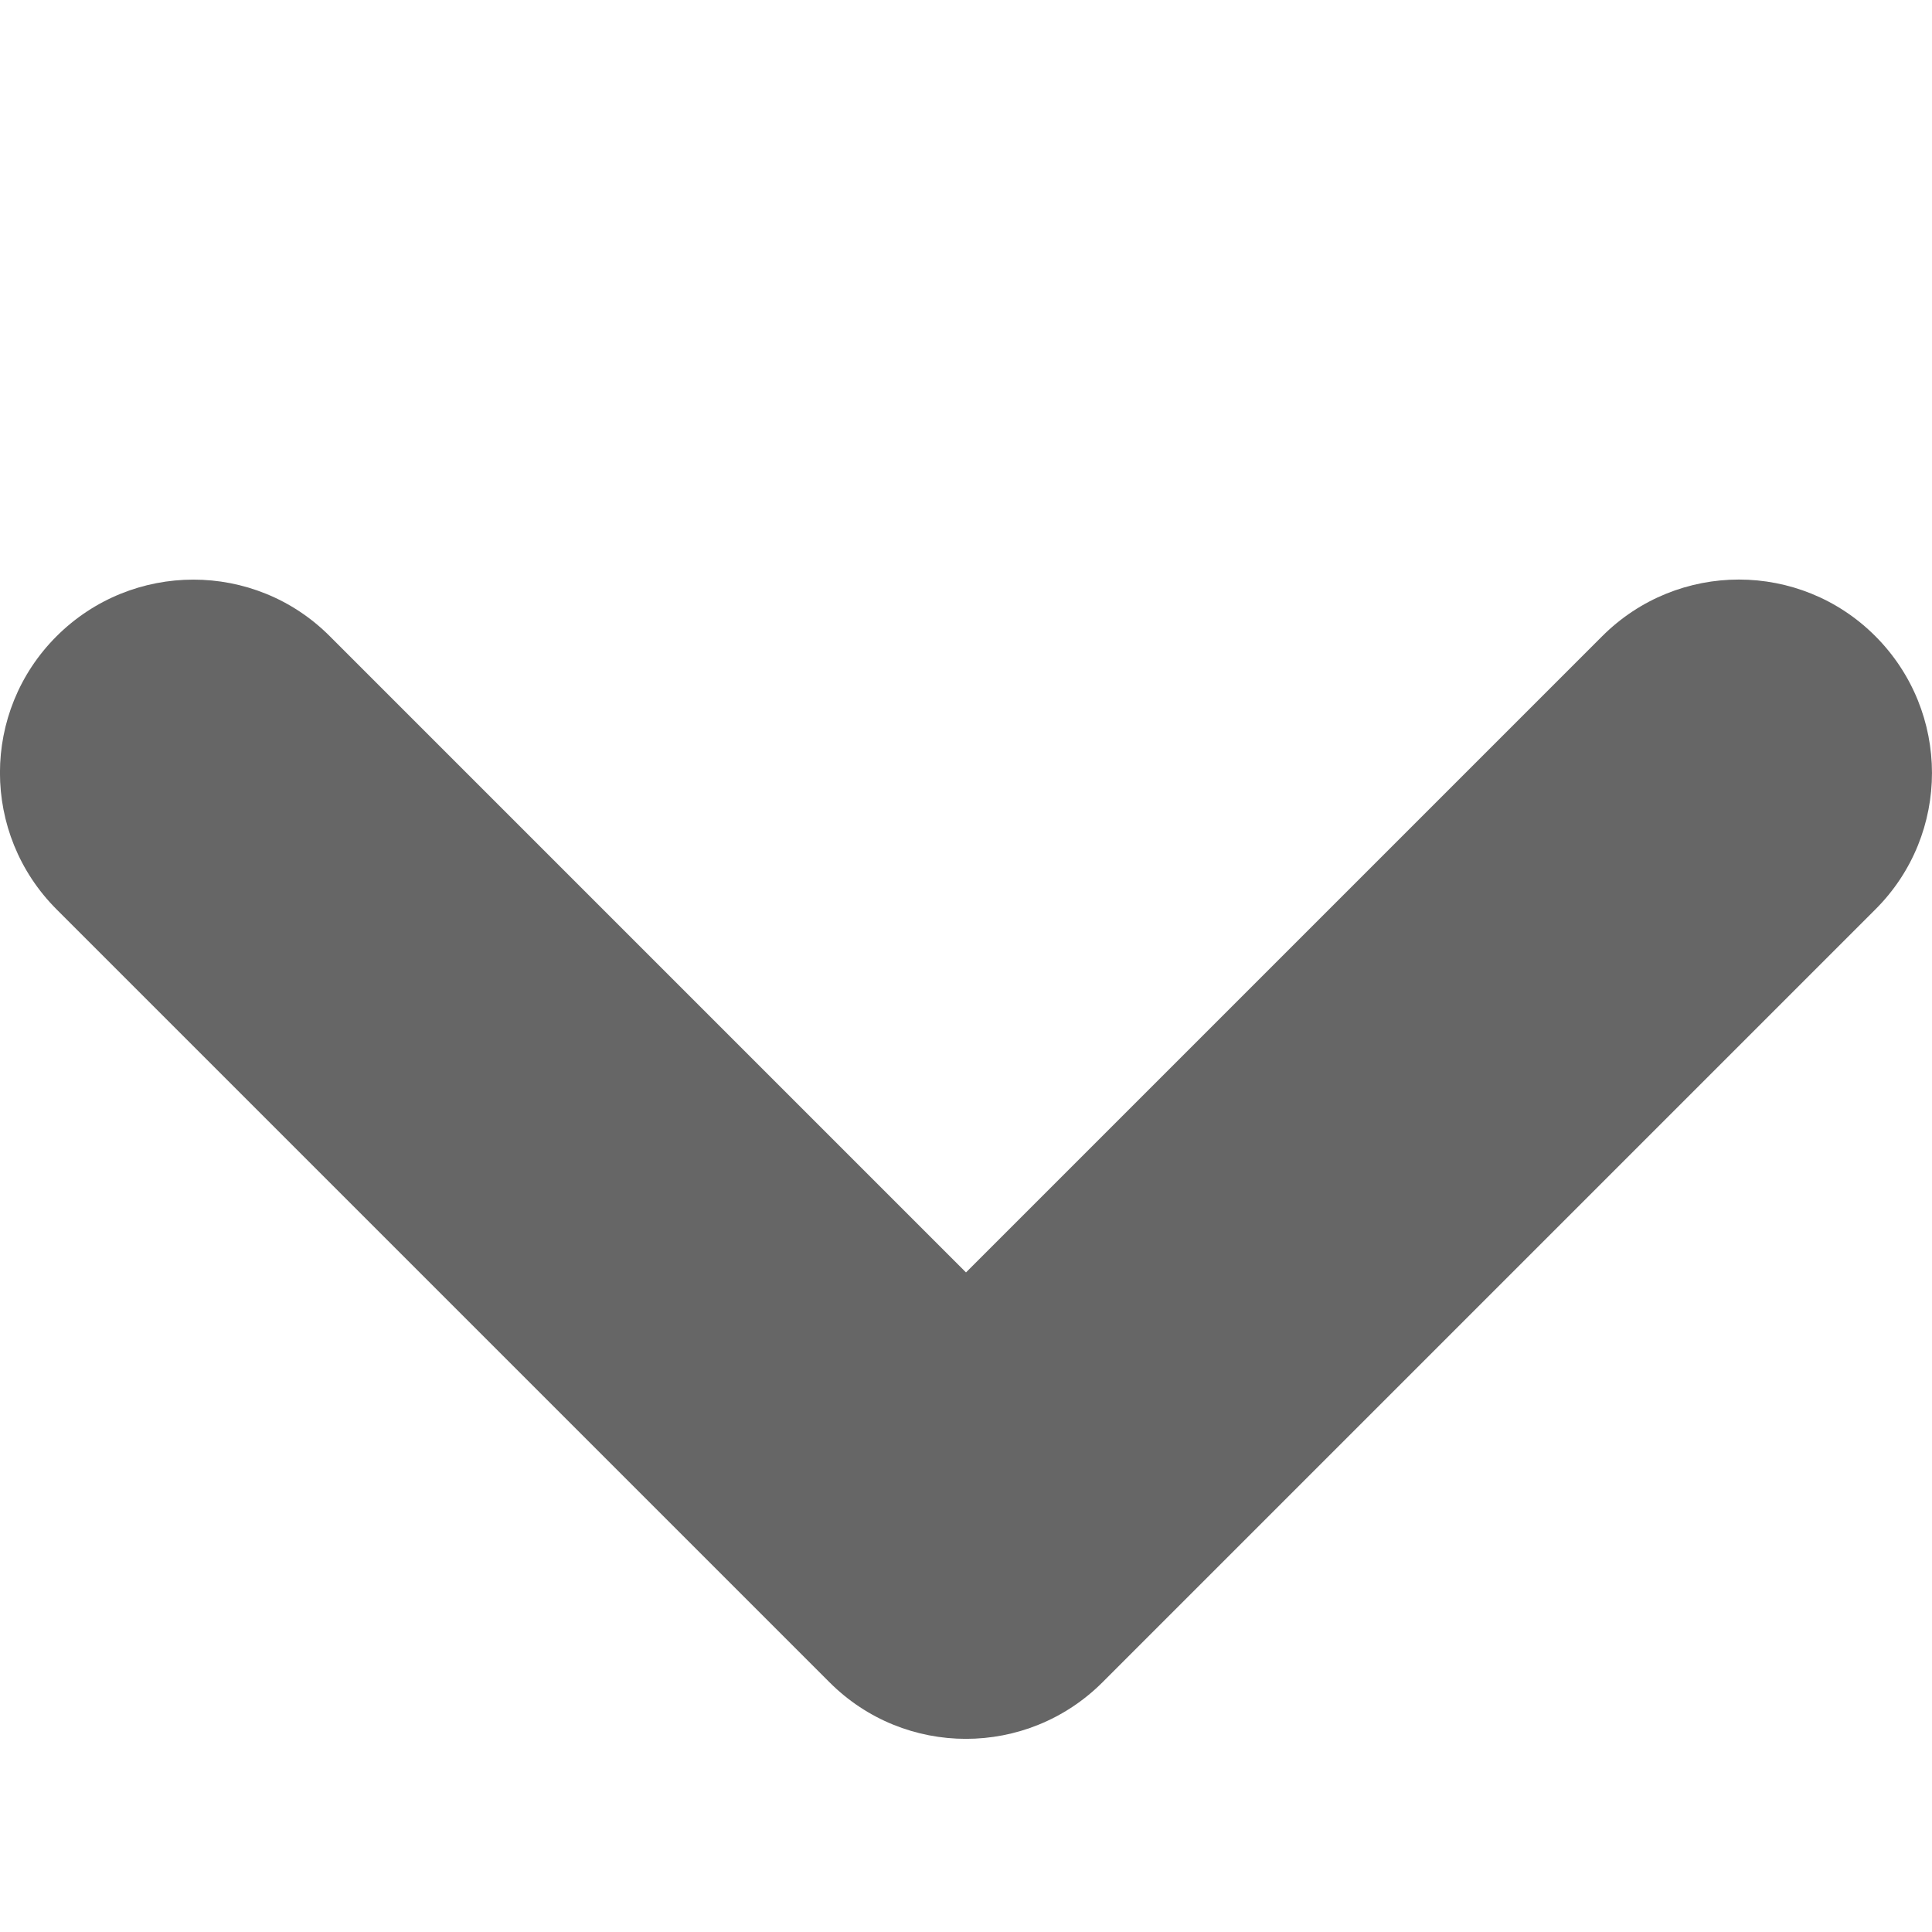 <svg height="10" viewBox="0 0 10 10" width="10" xmlns="http://www.w3.org/2000/svg"><path d="m5.586 6-3.293-3.293c-.391-.391-.391-1.024 0-1.414s1.024-.391 1.414 0l4 4c.391.391.391 1.024 0 1.414l-4 4c-.391.391-1.024.391-1.414 0s-.391-1.024 0-1.414z" fill="#666" fill-rule="evenodd" transform="matrix(0 1 -1 0 11 1)"/></svg>